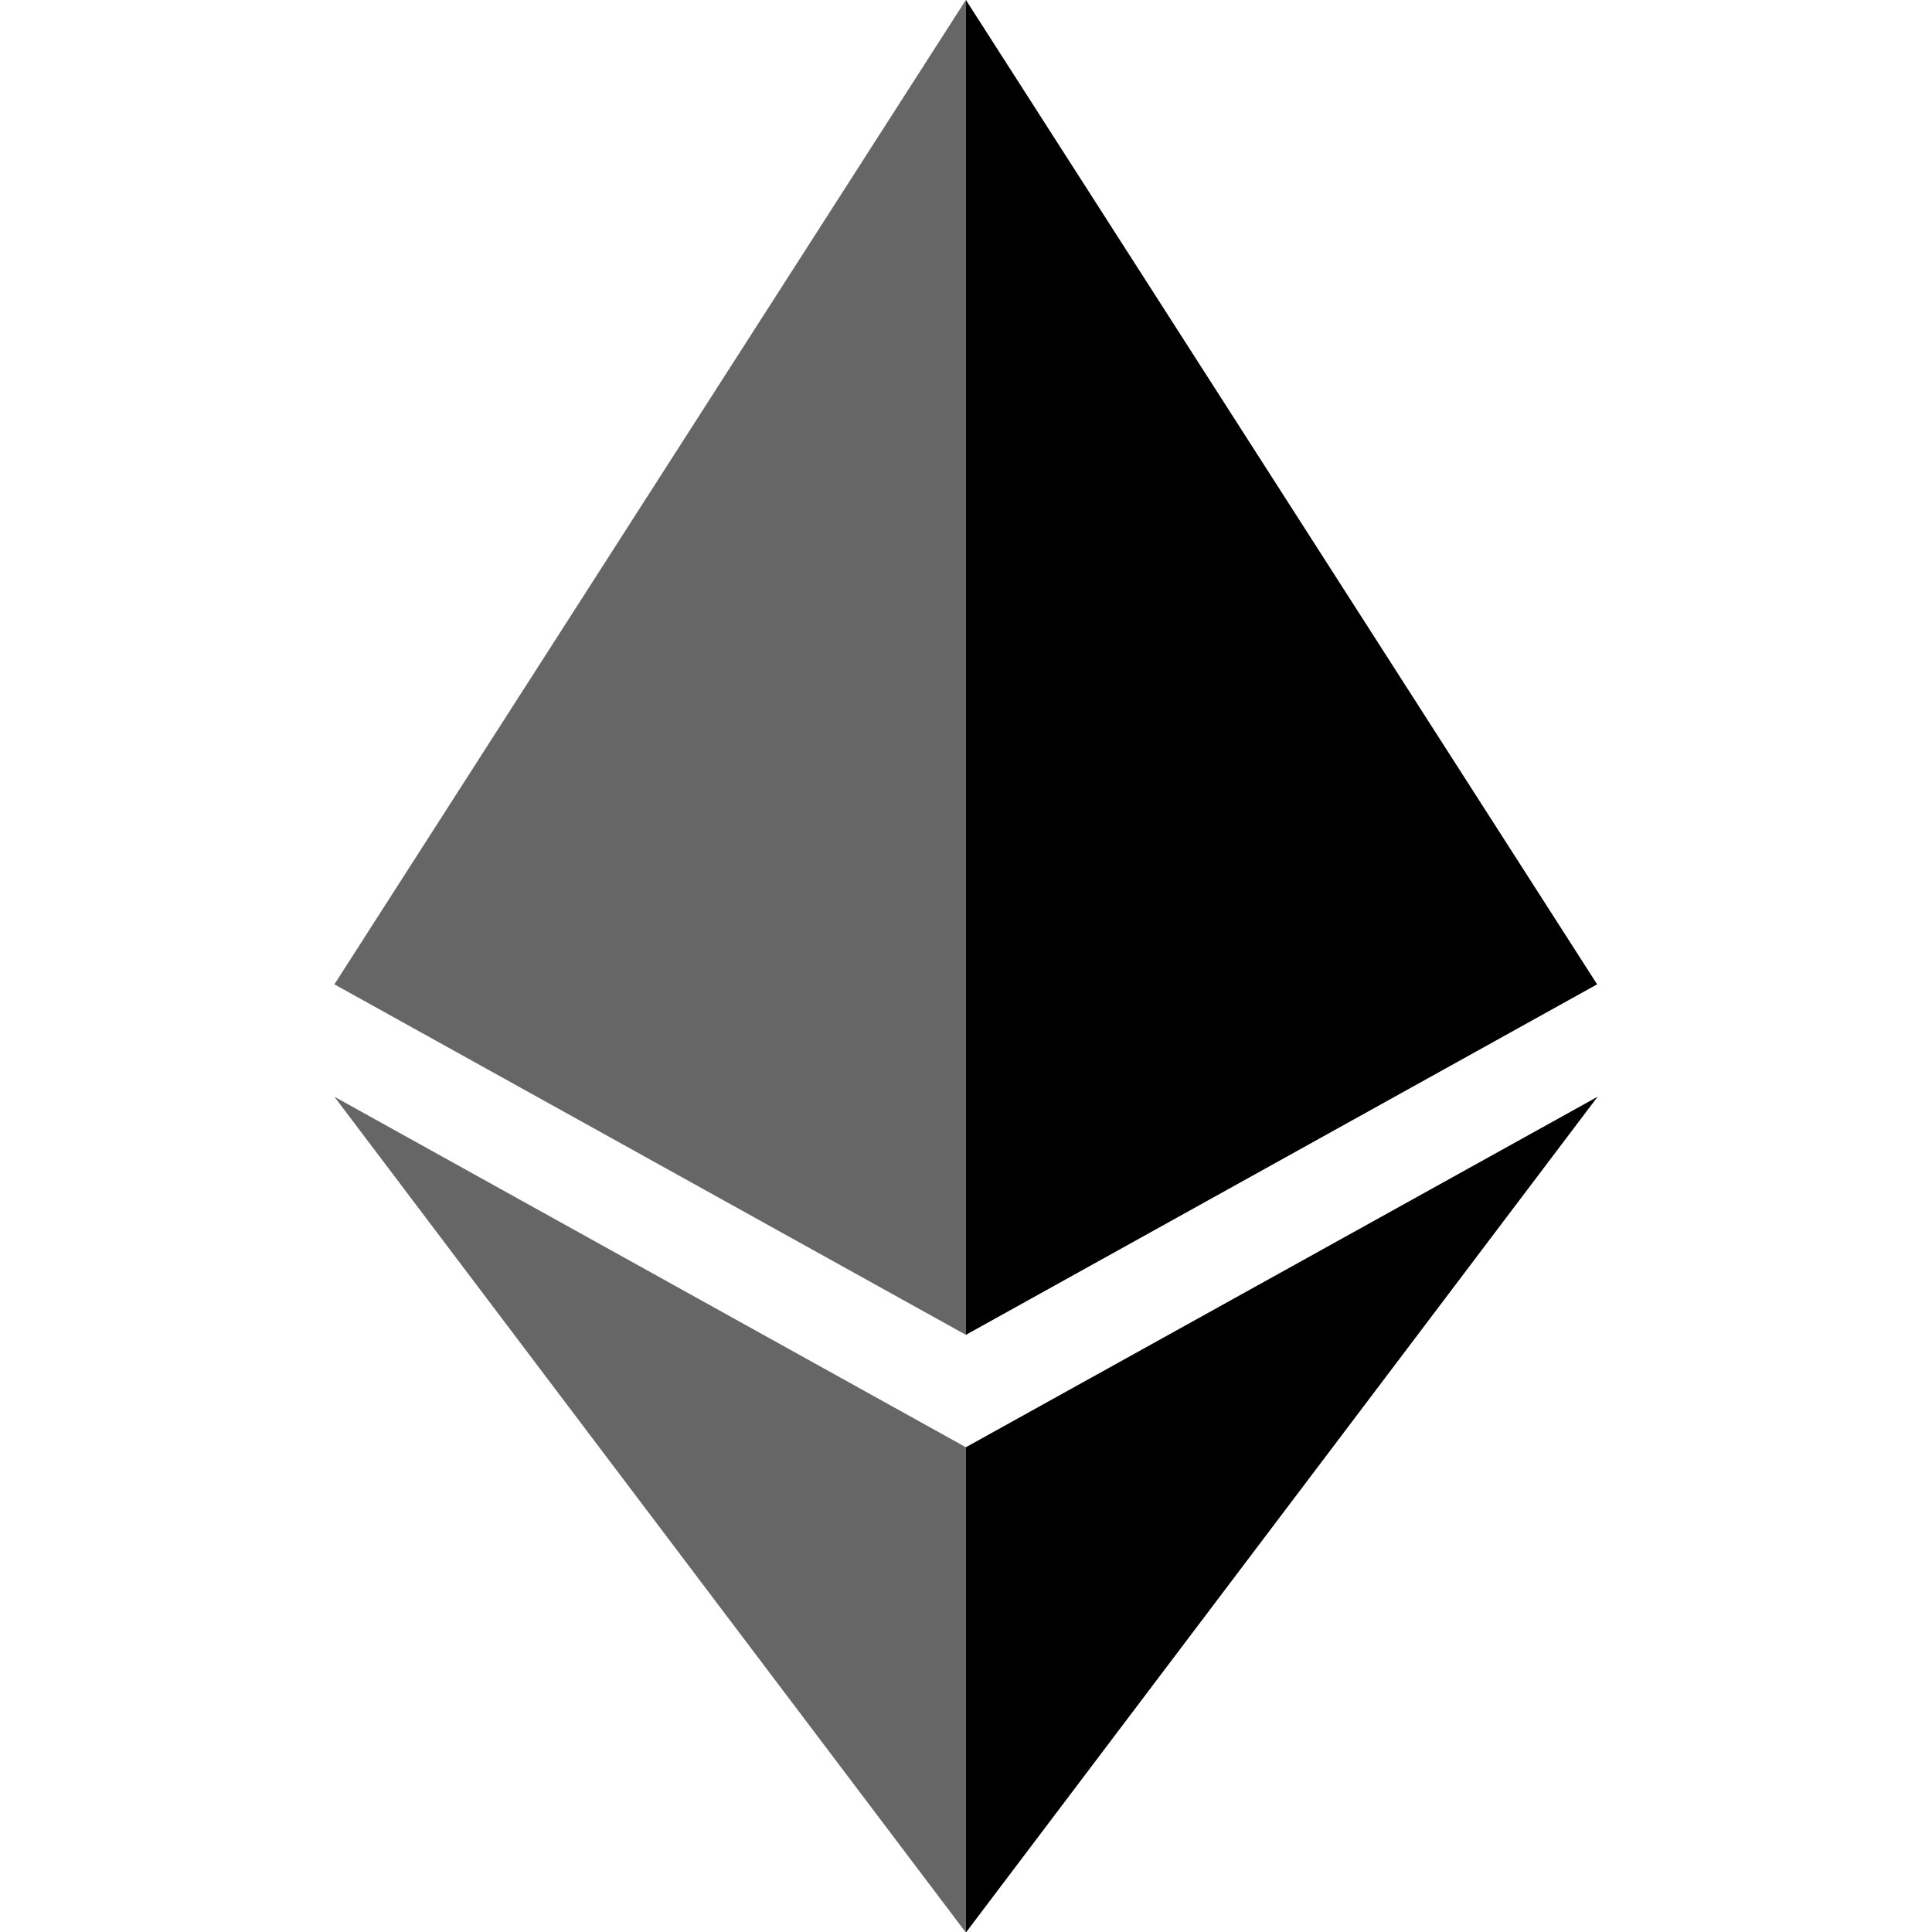 <svg version="1.1" viewBox="0 0 23.873 23.873" xmlns="http://www.w3.org/2000/svg">
 <g transform="translate(2.76)" stroke-width=".919">
  <path d="m1.372 12.163 7.803 4.331v-16.495z" fill-opacity=".6"/>
  <path d="m9.175-9.7657e-4v16.495l7.8-4.331z"/>
  <path d="m1.372 13.552 7.803 10.328v-5.997z" fill-opacity=".6"/>
  <path d="m9.175 17.883v5.997l7.806-10.328z"/>
 </g>
</svg>
